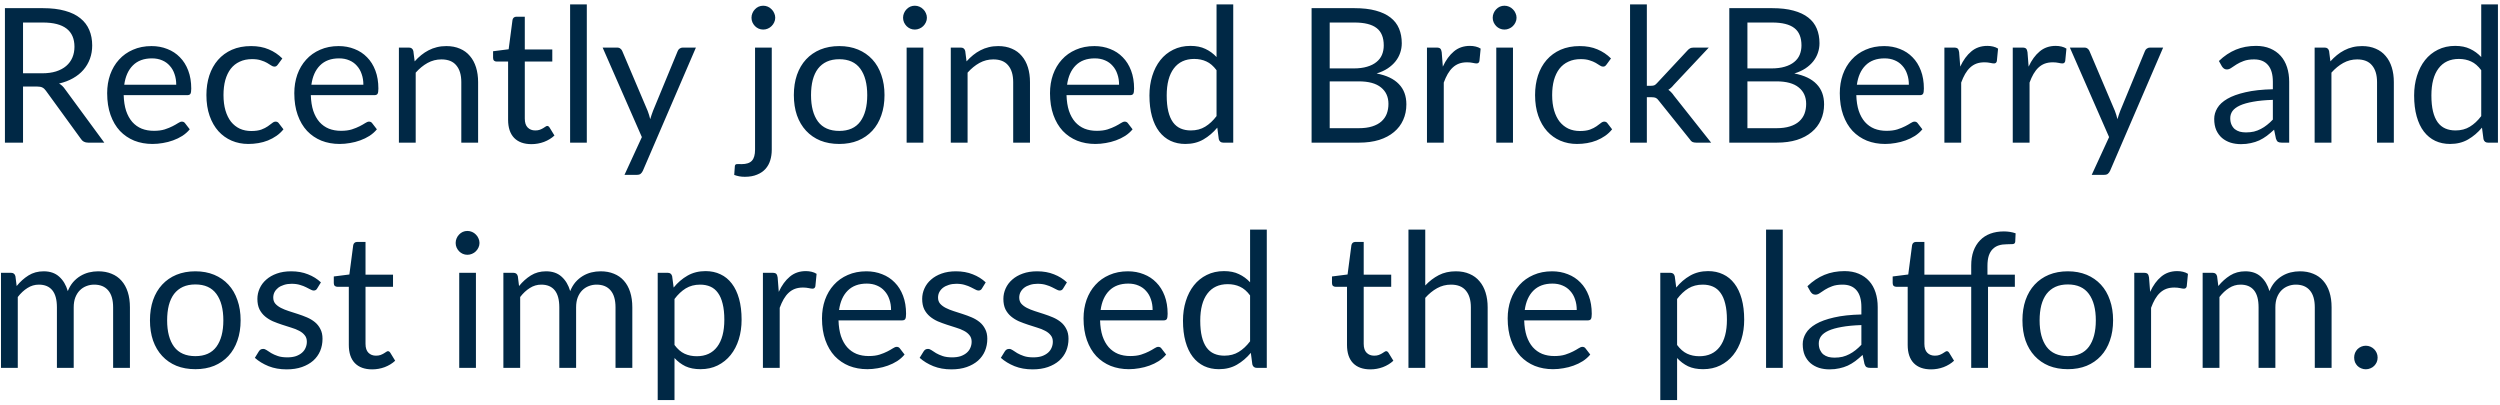 <svg width="333" height="54" viewBox="0 0 333 54" fill="none" xmlns="http://www.w3.org/2000/svg">
<path d="M5.618 9.762C6.318 9.762 6.935 9.679 7.468 9.512C8.01 9.338 8.46 9.096 8.818 8.787C9.185 8.471 9.46 8.096 9.643 7.662C9.826 7.229 9.918 6.75 9.918 6.225C9.918 5.158 9.568 4.354 8.868 3.812C8.168 3.271 7.118 3 5.718 3H3.068V9.762H5.618ZM13.893 19H11.743C11.302 19 10.976 18.829 10.768 18.488L6.118 12.088C5.976 11.887 5.822 11.746 5.656 11.662C5.497 11.571 5.247 11.525 4.906 11.525H3.068V19H0.656V1.087H5.718C6.851 1.087 7.831 1.204 8.656 1.438C9.481 1.663 10.16 1.992 10.693 2.425C11.235 2.858 11.635 3.383 11.893 4C12.152 4.608 12.281 5.292 12.281 6.05C12.281 6.683 12.181 7.275 11.981 7.825C11.781 8.375 11.489 8.871 11.106 9.312C10.731 9.746 10.268 10.117 9.718 10.425C9.177 10.733 8.56 10.967 7.868 11.125C8.177 11.3 8.443 11.554 8.668 11.887L13.893 19ZM23.474 11.287C23.474 10.771 23.399 10.3 23.249 9.875C23.107 9.442 22.895 9.071 22.611 8.762C22.336 8.446 21.999 8.204 21.599 8.037C21.199 7.862 20.745 7.775 20.236 7.775C19.17 7.775 18.324 8.088 17.699 8.713C17.082 9.329 16.699 10.188 16.549 11.287H23.474ZM25.274 17.225C24.999 17.558 24.67 17.85 24.286 18.1C23.903 18.342 23.491 18.542 23.049 18.7C22.616 18.858 22.166 18.975 21.699 19.05C21.232 19.133 20.77 19.175 20.311 19.175C19.436 19.175 18.628 19.029 17.886 18.738C17.153 18.438 16.515 18.004 15.974 17.438C15.441 16.863 15.024 16.154 14.724 15.312C14.424 14.471 14.274 13.504 14.274 12.412C14.274 11.529 14.407 10.704 14.674 9.938C14.949 9.171 15.341 8.508 15.849 7.95C16.357 7.383 16.978 6.942 17.711 6.625C18.445 6.3 19.27 6.138 20.186 6.138C20.945 6.138 21.645 6.267 22.286 6.525C22.936 6.775 23.495 7.142 23.961 7.625C24.436 8.1 24.807 8.692 25.074 9.4C25.34 10.1 25.474 10.9 25.474 11.8C25.474 12.15 25.436 12.383 25.361 12.5C25.286 12.617 25.145 12.675 24.936 12.675H16.474C16.499 13.475 16.607 14.171 16.799 14.762C16.999 15.354 17.274 15.85 17.624 16.25C17.974 16.642 18.39 16.938 18.874 17.137C19.357 17.329 19.899 17.425 20.499 17.425C21.057 17.425 21.536 17.363 21.936 17.238C22.345 17.104 22.695 16.962 22.986 16.812C23.278 16.663 23.52 16.525 23.711 16.4C23.911 16.267 24.082 16.2 24.224 16.2C24.407 16.2 24.549 16.271 24.649 16.413L25.274 17.225ZM37.019 8.588C36.953 8.679 36.886 8.75 36.819 8.8C36.753 8.85 36.661 8.875 36.544 8.875C36.419 8.875 36.282 8.825 36.132 8.725C35.982 8.617 35.794 8.5 35.569 8.375C35.353 8.25 35.082 8.137 34.757 8.037C34.44 7.929 34.048 7.875 33.582 7.875C32.957 7.875 32.407 7.987 31.932 8.213C31.457 8.429 31.057 8.746 30.732 9.162C30.415 9.579 30.174 10.083 30.007 10.675C29.849 11.267 29.769 11.929 29.769 12.662C29.769 13.429 29.857 14.113 30.032 14.713C30.207 15.304 30.453 15.804 30.769 16.212C31.094 16.613 31.482 16.921 31.932 17.137C32.39 17.346 32.903 17.45 33.469 17.45C34.011 17.45 34.457 17.387 34.807 17.262C35.157 17.129 35.444 16.983 35.669 16.825C35.903 16.667 36.094 16.525 36.244 16.4C36.403 16.267 36.557 16.2 36.707 16.2C36.89 16.2 37.032 16.271 37.132 16.413L37.757 17.225C37.482 17.567 37.169 17.858 36.819 18.1C36.469 18.342 36.09 18.546 35.682 18.712C35.282 18.871 34.861 18.988 34.419 19.062C33.978 19.137 33.528 19.175 33.069 19.175C32.278 19.175 31.54 19.029 30.857 18.738C30.182 18.446 29.594 18.025 29.094 17.475C28.594 16.917 28.203 16.233 27.919 15.425C27.636 14.617 27.494 13.696 27.494 12.662C27.494 11.721 27.623 10.85 27.882 10.05C28.148 9.25 28.532 8.562 29.032 7.987C29.54 7.404 30.161 6.95 30.894 6.625C31.636 6.3 32.486 6.138 33.444 6.138C34.336 6.138 35.119 6.283 35.794 6.575C36.478 6.858 37.082 7.263 37.607 7.787L37.019 8.588ZM48.401 11.287C48.401 10.771 48.326 10.3 48.176 9.875C48.034 9.442 47.821 9.071 47.538 8.762C47.263 8.446 46.926 8.204 46.526 8.037C46.126 7.862 45.671 7.775 45.163 7.775C44.096 7.775 43.251 8.088 42.626 8.713C42.009 9.329 41.626 10.188 41.476 11.287H48.401ZM50.201 17.225C49.926 17.558 49.596 17.85 49.213 18.1C48.83 18.342 48.417 18.542 47.976 18.7C47.542 18.858 47.092 18.975 46.626 19.05C46.159 19.133 45.696 19.175 45.238 19.175C44.363 19.175 43.555 19.029 42.813 18.738C42.08 18.438 41.442 18.004 40.901 17.438C40.367 16.863 39.951 16.154 39.651 15.312C39.351 14.471 39.201 13.504 39.201 12.412C39.201 11.529 39.334 10.704 39.601 9.938C39.876 9.171 40.267 8.508 40.776 7.95C41.284 7.383 41.905 6.942 42.638 6.625C43.371 6.3 44.196 6.138 45.113 6.138C45.871 6.138 46.571 6.267 47.213 6.525C47.863 6.775 48.421 7.142 48.888 7.625C49.363 8.1 49.734 8.692 50.001 9.4C50.267 10.1 50.401 10.9 50.401 11.8C50.401 12.15 50.363 12.383 50.288 12.5C50.213 12.617 50.071 12.675 49.863 12.675H41.401C41.426 13.475 41.534 14.171 41.726 14.762C41.926 15.354 42.201 15.85 42.551 16.25C42.901 16.642 43.317 16.938 43.801 17.137C44.284 17.329 44.826 17.425 45.426 17.425C45.984 17.425 46.463 17.363 46.863 17.238C47.271 17.104 47.621 16.962 47.913 16.812C48.205 16.663 48.446 16.525 48.638 16.4C48.838 16.267 49.009 16.2 49.151 16.2C49.334 16.2 49.476 16.271 49.576 16.413L50.201 17.225ZM55.234 8.175C55.509 7.867 55.8 7.588 56.109 7.338C56.417 7.088 56.742 6.875 57.084 6.7C57.434 6.517 57.8 6.379 58.184 6.287C58.575 6.188 58.996 6.138 59.446 6.138C60.138 6.138 60.746 6.254 61.271 6.487C61.804 6.713 62.246 7.037 62.596 7.463C62.954 7.879 63.225 8.383 63.409 8.975C63.592 9.567 63.684 10.221 63.684 10.938V19H61.446V10.938C61.446 9.979 61.225 9.238 60.784 8.713C60.35 8.179 59.688 7.912 58.796 7.912C58.138 7.912 57.521 8.071 56.946 8.387C56.379 8.704 55.854 9.133 55.371 9.675V19H53.134V6.338H54.471C54.788 6.338 54.984 6.492 55.059 6.8L55.234 8.175ZM70.791 19.2C69.791 19.2 69.02 18.921 68.478 18.363C67.945 17.804 67.678 17 67.678 15.95V8.2H66.153C66.02 8.2 65.907 8.162 65.816 8.088C65.724 8.004 65.678 7.879 65.678 7.713V6.825L67.753 6.562L68.266 2.65C68.291 2.525 68.345 2.425 68.428 2.35C68.52 2.267 68.636 2.225 68.778 2.225H69.903V6.588H73.566V8.2H69.903V15.8C69.903 16.333 70.032 16.729 70.291 16.988C70.549 17.246 70.882 17.375 71.291 17.375C71.524 17.375 71.724 17.346 71.891 17.288C72.066 17.221 72.216 17.15 72.341 17.075C72.466 17 72.57 16.933 72.653 16.875C72.745 16.808 72.824 16.775 72.891 16.775C73.007 16.775 73.112 16.846 73.203 16.988L73.853 18.05C73.47 18.408 73.007 18.692 72.466 18.9C71.924 19.1 71.366 19.2 70.791 19.2ZM78.163 0.587V19H75.938V0.587H78.163ZM92.696 6.338L85.634 22.738C85.559 22.904 85.463 23.038 85.346 23.137C85.238 23.238 85.067 23.288 84.834 23.288H83.184L85.496 18.262L80.271 6.338H82.196C82.388 6.338 82.538 6.388 82.646 6.487C82.763 6.579 82.842 6.683 82.884 6.8L86.271 14.775C86.405 15.125 86.517 15.492 86.609 15.875C86.725 15.483 86.85 15.113 86.984 14.762L90.271 6.8C90.321 6.667 90.405 6.558 90.521 6.475C90.646 6.383 90.784 6.338 90.934 6.338H92.696ZM102.798 6.338V19.938C102.798 20.446 102.731 20.917 102.598 21.35C102.465 21.792 102.252 22.175 101.961 22.5C101.669 22.825 101.294 23.079 100.836 23.262C100.386 23.454 99.844 23.55 99.21 23.55C98.944 23.55 98.698 23.529 98.473 23.488C98.248 23.446 98.023 23.383 97.798 23.3L97.885 22.1C97.902 22.025 97.931 21.967 97.973 21.925C98.006 21.892 98.056 21.871 98.123 21.863C98.19 21.854 98.277 21.85 98.385 21.85C98.486 21.858 98.615 21.863 98.773 21.863C99.423 21.863 99.885 21.708 100.161 21.4C100.436 21.1 100.573 20.613 100.573 19.938V6.338H102.798ZM103.261 2.362C103.261 2.579 103.215 2.783 103.123 2.975C103.04 3.158 102.923 3.325 102.773 3.475C102.631 3.617 102.465 3.729 102.273 3.812C102.081 3.896 101.877 3.938 101.661 3.938C101.444 3.938 101.24 3.896 101.048 3.812C100.865 3.729 100.702 3.617 100.561 3.475C100.419 3.325 100.306 3.158 100.223 2.975C100.14 2.783 100.098 2.579 100.098 2.362C100.098 2.146 100.14 1.942 100.223 1.75C100.306 1.55 100.419 1.379 100.561 1.238C100.702 1.087 100.865 0.971 101.048 0.887C101.24 0.804 101.444 0.762 101.661 0.762C101.877 0.762 102.081 0.804 102.273 0.887C102.465 0.971 102.631 1.087 102.773 1.238C102.923 1.379 103.04 1.55 103.123 1.75C103.215 1.942 103.261 2.146 103.261 2.362ZM111.791 6.138C112.716 6.138 113.55 6.292 114.291 6.6C115.033 6.908 115.666 7.346 116.191 7.912C116.716 8.479 117.116 9.167 117.391 9.975C117.675 10.775 117.816 11.671 117.816 12.662C117.816 13.662 117.675 14.562 117.391 15.363C117.116 16.163 116.716 16.846 116.191 17.413C115.666 17.979 115.033 18.417 114.291 18.725C113.55 19.025 112.716 19.175 111.791 19.175C110.858 19.175 110.016 19.025 109.266 18.725C108.525 18.417 107.891 17.979 107.366 17.413C106.841 16.846 106.437 16.163 106.154 15.363C105.879 14.562 105.741 13.662 105.741 12.662C105.741 11.671 105.879 10.775 106.154 9.975C106.437 9.167 106.841 8.479 107.366 7.912C107.891 7.346 108.525 6.908 109.266 6.6C110.016 6.292 110.858 6.138 111.791 6.138ZM111.791 17.438C113.041 17.438 113.975 17.021 114.591 16.188C115.208 15.346 115.516 14.175 115.516 12.675C115.516 11.167 115.208 9.992 114.591 9.15C113.975 8.308 113.041 7.888 111.791 7.888C111.158 7.888 110.604 7.996 110.129 8.213C109.662 8.429 109.271 8.742 108.954 9.15C108.646 9.558 108.412 10.062 108.254 10.662C108.104 11.254 108.029 11.925 108.029 12.675C108.029 14.175 108.337 15.346 108.954 16.188C109.579 17.021 110.525 17.438 111.791 17.438ZM122.988 6.338V19H120.763V6.338H122.988ZM123.463 2.362C123.463 2.579 123.418 2.783 123.326 2.975C123.243 3.158 123.126 3.325 122.976 3.475C122.834 3.617 122.663 3.729 122.463 3.812C122.272 3.896 122.068 3.938 121.851 3.938C121.634 3.938 121.43 3.896 121.238 3.812C121.055 3.729 120.893 3.617 120.751 3.475C120.609 3.325 120.497 3.158 120.413 2.975C120.33 2.783 120.288 2.579 120.288 2.362C120.288 2.146 120.33 1.942 120.413 1.75C120.497 1.55 120.609 1.379 120.751 1.238C120.893 1.087 121.055 0.971 121.238 0.887C121.43 0.804 121.634 0.762 121.851 0.762C122.068 0.762 122.272 0.804 122.463 0.887C122.663 0.971 122.834 1.087 122.976 1.238C123.126 1.379 123.243 1.55 123.326 1.75C123.418 1.942 123.463 2.146 123.463 2.362ZM128.744 8.175C129.019 7.867 129.311 7.588 129.619 7.338C129.928 7.088 130.253 6.875 130.594 6.7C130.944 6.517 131.311 6.379 131.694 6.287C132.086 6.188 132.507 6.138 132.957 6.138C133.649 6.138 134.257 6.254 134.782 6.487C135.315 6.713 135.757 7.037 136.107 7.463C136.465 7.879 136.736 8.383 136.919 8.975C137.103 9.567 137.194 10.221 137.194 10.938V19H134.957V10.938C134.957 9.979 134.736 9.238 134.294 8.713C133.861 8.179 133.199 7.912 132.307 7.912C131.649 7.912 131.032 8.071 130.457 8.387C129.89 8.704 129.365 9.133 128.882 9.675V19H126.644V6.338H127.982C128.299 6.338 128.494 6.492 128.569 6.8L128.744 8.175ZM149.06 11.287C149.06 10.771 148.985 10.3 148.835 9.875C148.693 9.442 148.481 9.071 148.197 8.762C147.922 8.446 147.585 8.204 147.185 8.037C146.785 7.862 146.331 7.775 145.822 7.775C144.756 7.775 143.91 8.088 143.285 8.713C142.668 9.329 142.285 10.188 142.135 11.287H149.06ZM150.86 17.225C150.585 17.558 150.256 17.85 149.872 18.1C149.489 18.342 149.076 18.542 148.635 18.7C148.201 18.858 147.751 18.975 147.285 19.05C146.818 19.133 146.356 19.175 145.897 19.175C145.022 19.175 144.214 19.029 143.472 18.738C142.739 18.438 142.101 18.004 141.56 17.438C141.026 16.863 140.61 16.154 140.31 15.312C140.01 14.471 139.86 13.504 139.86 12.412C139.86 11.529 139.993 10.704 140.26 9.938C140.535 9.171 140.926 8.508 141.435 7.95C141.943 7.383 142.564 6.942 143.297 6.625C144.031 6.3 144.856 6.138 145.772 6.138C146.531 6.138 147.231 6.267 147.872 6.525C148.522 6.775 149.081 7.142 149.547 7.625C150.022 8.1 150.393 8.692 150.66 9.4C150.926 10.1 151.06 10.9 151.06 11.8C151.06 12.15 151.022 12.383 150.947 12.5C150.872 12.617 150.731 12.675 150.522 12.675H142.06C142.085 13.475 142.193 14.171 142.385 14.762C142.585 15.354 142.86 15.85 143.21 16.25C143.56 16.642 143.976 16.938 144.46 17.137C144.943 17.329 145.485 17.425 146.085 17.425C146.643 17.425 147.122 17.363 147.522 17.238C147.931 17.104 148.281 16.962 148.572 16.812C148.864 16.663 149.106 16.525 149.297 16.4C149.497 16.267 149.668 16.2 149.81 16.2C149.993 16.2 150.135 16.271 150.235 16.413L150.86 17.225ZM162.043 9.35C161.626 8.792 161.176 8.404 160.693 8.188C160.209 7.963 159.668 7.85 159.068 7.85C157.893 7.85 156.989 8.271 156.355 9.113C155.722 9.954 155.405 11.154 155.405 12.713C155.405 13.537 155.476 14.246 155.618 14.838C155.759 15.421 155.968 15.904 156.243 16.288C156.518 16.663 156.855 16.938 157.255 17.113C157.655 17.288 158.109 17.375 158.618 17.375C159.351 17.375 159.989 17.208 160.53 16.875C161.08 16.542 161.584 16.071 162.043 15.463V9.35ZM164.268 0.587V19H162.943C162.626 19 162.426 18.846 162.343 18.538L162.143 17C161.601 17.65 160.984 18.175 160.293 18.575C159.601 18.975 158.801 19.175 157.893 19.175C157.168 19.175 156.509 19.038 155.918 18.762C155.326 18.479 154.822 18.067 154.405 17.525C153.989 16.983 153.668 16.308 153.443 15.5C153.218 14.692 153.105 13.762 153.105 12.713C153.105 11.779 153.23 10.912 153.48 10.113C153.73 9.304 154.089 8.604 154.555 8.012C155.022 7.421 155.593 6.958 156.268 6.625C156.951 6.283 157.718 6.112 158.568 6.112C159.343 6.112 160.005 6.246 160.555 6.513C161.114 6.771 161.609 7.133 162.043 7.6V0.587H164.268ZM180.991 17.075C181.683 17.075 182.279 16.996 182.779 16.837C183.279 16.679 183.687 16.458 184.004 16.175C184.329 15.883 184.566 15.542 184.716 15.15C184.866 14.75 184.941 14.312 184.941 13.838C184.941 12.912 184.612 12.183 183.954 11.65C183.295 11.108 182.308 10.838 180.991 10.838H177.116V17.075H180.991ZM177.116 3V9.113H180.316C180.999 9.113 181.591 9.037 182.091 8.887C182.599 8.738 183.016 8.529 183.341 8.262C183.674 7.996 183.92 7.675 184.079 7.3C184.237 6.917 184.316 6.5 184.316 6.05C184.316 4.992 183.999 4.221 183.366 3.737C182.733 3.246 181.749 3 180.416 3H177.116ZM180.416 1.087C181.516 1.087 182.462 1.196 183.254 1.413C184.054 1.629 184.708 1.938 185.216 2.337C185.733 2.737 186.112 3.229 186.354 3.812C186.595 4.388 186.716 5.037 186.716 5.763C186.716 6.204 186.645 6.629 186.504 7.037C186.37 7.438 186.166 7.812 185.891 8.162C185.616 8.512 185.266 8.829 184.841 9.113C184.424 9.387 183.933 9.613 183.366 9.787C184.683 10.037 185.67 10.508 186.329 11.2C186.995 11.883 187.329 12.783 187.329 13.9C187.329 14.658 187.187 15.35 186.904 15.975C186.629 16.6 186.22 17.137 185.679 17.587C185.145 18.038 184.487 18.387 183.704 18.637C182.92 18.879 182.029 19 181.029 19H174.704V1.087H180.416ZM192.185 8.875C192.585 8.008 193.076 7.333 193.66 6.85C194.243 6.358 194.955 6.112 195.797 6.112C196.064 6.112 196.318 6.142 196.56 6.2C196.81 6.258 197.03 6.35 197.222 6.475L197.06 8.137C197.01 8.346 196.885 8.45 196.685 8.45C196.568 8.45 196.397 8.425 196.172 8.375C195.947 8.325 195.693 8.3 195.41 8.3C195.01 8.3 194.651 8.358 194.335 8.475C194.026 8.592 193.747 8.767 193.497 9C193.255 9.225 193.035 9.508 192.835 9.85C192.643 10.183 192.468 10.567 192.31 11V19H190.072V6.338H191.347C191.589 6.338 191.755 6.383 191.847 6.475C191.939 6.567 192.001 6.725 192.035 6.95L192.185 8.875ZM201.529 6.338V19H199.304V6.338H201.529ZM202.004 2.362C202.004 2.579 201.958 2.783 201.866 2.975C201.783 3.158 201.666 3.325 201.516 3.475C201.374 3.617 201.204 3.729 201.004 3.812C200.812 3.896 200.608 3.938 200.391 3.938C200.174 3.938 199.97 3.896 199.779 3.812C199.595 3.729 199.433 3.617 199.291 3.475C199.149 3.325 199.037 3.158 198.954 2.975C198.87 2.783 198.829 2.579 198.829 2.362C198.829 2.146 198.87 1.942 198.954 1.75C199.037 1.55 199.149 1.379 199.291 1.238C199.433 1.087 199.595 0.971 199.779 0.887C199.97 0.804 200.174 0.762 200.391 0.762C200.608 0.762 200.812 0.804 201.004 0.887C201.204 0.971 201.374 1.087 201.516 1.238C201.666 1.379 201.783 1.55 201.866 1.75C201.958 1.942 202.004 2.146 202.004 2.362ZM213.997 8.588C213.93 8.679 213.864 8.75 213.797 8.8C213.73 8.85 213.639 8.875 213.522 8.875C213.397 8.875 213.259 8.825 213.109 8.725C212.959 8.617 212.772 8.5 212.547 8.375C212.33 8.25 212.059 8.137 211.734 8.037C211.418 7.929 211.026 7.875 210.559 7.875C209.934 7.875 209.384 7.987 208.909 8.213C208.434 8.429 208.034 8.746 207.709 9.162C207.393 9.579 207.151 10.083 206.984 10.675C206.826 11.267 206.747 11.929 206.747 12.662C206.747 13.429 206.834 14.113 207.009 14.713C207.184 15.304 207.43 15.804 207.747 16.212C208.072 16.613 208.459 16.921 208.909 17.137C209.368 17.346 209.88 17.45 210.447 17.45C210.989 17.45 211.434 17.387 211.784 17.262C212.134 17.129 212.422 16.983 212.647 16.825C212.88 16.667 213.072 16.525 213.222 16.4C213.38 16.267 213.534 16.2 213.684 16.2C213.868 16.2 214.009 16.271 214.109 16.413L214.734 17.225C214.459 17.567 214.147 17.858 213.797 18.1C213.447 18.342 213.068 18.546 212.659 18.712C212.259 18.871 211.839 18.988 211.397 19.062C210.955 19.137 210.505 19.175 210.047 19.175C209.255 19.175 208.518 19.029 207.834 18.738C207.159 18.446 206.572 18.025 206.072 17.475C205.572 16.917 205.18 16.233 204.897 15.425C204.614 14.617 204.472 13.696 204.472 12.662C204.472 11.721 204.601 10.85 204.859 10.05C205.126 9.25 205.509 8.562 206.009 7.987C206.518 7.404 207.139 6.95 207.872 6.625C208.614 6.3 209.464 6.138 210.422 6.138C211.314 6.138 212.097 6.283 212.772 6.575C213.455 6.858 214.059 7.263 214.584 7.787L213.997 8.588ZM219.36 0.587V11.425H219.935C220.102 11.425 220.24 11.404 220.348 11.363C220.465 11.312 220.585 11.217 220.71 11.075L224.71 6.787C224.827 6.646 224.948 6.537 225.073 6.463C225.206 6.379 225.381 6.338 225.598 6.338H227.61L222.948 11.3C222.723 11.583 222.481 11.804 222.223 11.963C222.373 12.062 222.506 12.179 222.623 12.312C222.748 12.438 222.865 12.583 222.973 12.75L227.923 19H225.935C225.744 19 225.577 18.971 225.435 18.913C225.302 18.846 225.185 18.729 225.085 18.562L220.923 13.375C220.798 13.2 220.673 13.088 220.548 13.037C220.431 12.979 220.248 12.95 219.998 12.95H219.36V19H217.123V0.587H219.36ZM236.631 17.075C237.322 17.075 237.918 16.996 238.418 16.837C238.918 16.679 239.326 16.458 239.643 16.175C239.968 15.883 240.206 15.542 240.356 15.15C240.506 14.75 240.581 14.312 240.581 13.838C240.581 12.912 240.251 12.183 239.593 11.65C238.935 11.108 237.947 10.838 236.631 10.838H232.756V17.075H236.631ZM232.756 3V9.113H235.956C236.639 9.113 237.231 9.037 237.731 8.887C238.239 8.738 238.656 8.529 238.981 8.262C239.314 7.996 239.56 7.675 239.718 7.3C239.876 6.917 239.956 6.5 239.956 6.05C239.956 4.992 239.639 4.221 239.006 3.737C238.372 3.246 237.389 3 236.056 3H232.756ZM236.056 1.087C237.156 1.087 238.101 1.196 238.893 1.413C239.693 1.629 240.347 1.938 240.856 2.337C241.372 2.737 241.751 3.229 241.993 3.812C242.235 4.388 242.356 5.037 242.356 5.763C242.356 6.204 242.285 6.629 242.143 7.037C242.01 7.438 241.806 7.812 241.531 8.162C241.256 8.512 240.906 8.829 240.481 9.113C240.064 9.387 239.572 9.613 239.006 9.787C240.322 10.037 241.31 10.508 241.968 11.2C242.635 11.883 242.968 12.783 242.968 13.9C242.968 14.658 242.826 15.35 242.543 15.975C242.268 16.6 241.86 17.137 241.318 17.587C240.785 18.038 240.126 18.387 239.343 18.637C238.56 18.879 237.668 19 236.668 19H230.343V1.087H236.056ZM254.26 11.287C254.26 10.771 254.185 10.3 254.035 9.875C253.893 9.442 253.681 9.071 253.397 8.762C253.122 8.446 252.785 8.204 252.385 8.037C251.985 7.862 251.531 7.775 251.022 7.775C249.956 7.775 249.11 8.088 248.485 8.713C247.868 9.329 247.485 10.188 247.335 11.287H254.26ZM256.06 17.225C255.785 17.558 255.456 17.85 255.072 18.1C254.689 18.342 254.277 18.542 253.835 18.7C253.402 18.858 252.952 18.975 252.485 19.05C252.018 19.133 251.556 19.175 251.097 19.175C250.222 19.175 249.414 19.029 248.672 18.738C247.939 18.438 247.302 18.004 246.76 17.438C246.227 16.863 245.81 16.154 245.51 15.312C245.21 14.471 245.06 13.504 245.06 12.412C245.06 11.529 245.193 10.704 245.46 9.938C245.735 9.171 246.127 8.508 246.635 7.95C247.143 7.383 247.764 6.942 248.497 6.625C249.231 6.3 250.056 6.138 250.972 6.138C251.731 6.138 252.431 6.267 253.072 6.525C253.722 6.775 254.281 7.142 254.747 7.625C255.222 8.1 255.593 8.692 255.86 9.4C256.127 10.1 256.26 10.9 256.26 11.8C256.26 12.15 256.222 12.383 256.147 12.5C256.072 12.617 255.931 12.675 255.722 12.675H247.26C247.285 13.475 247.393 14.171 247.585 14.762C247.785 15.354 248.06 15.85 248.41 16.25C248.76 16.642 249.177 16.938 249.66 17.137C250.143 17.329 250.685 17.425 251.285 17.425C251.843 17.425 252.322 17.363 252.722 17.238C253.131 17.104 253.481 16.962 253.772 16.812C254.064 16.663 254.306 16.525 254.497 16.4C254.697 16.267 254.868 16.2 255.01 16.2C255.193 16.2 255.335 16.271 255.435 16.413L256.06 17.225ZM261.105 8.875C261.505 8.008 261.997 7.333 262.58 6.85C263.164 6.358 263.876 6.112 264.718 6.112C264.985 6.112 265.239 6.142 265.48 6.2C265.73 6.258 265.951 6.35 266.143 6.475L265.98 8.137C265.93 8.346 265.805 8.45 265.605 8.45C265.489 8.45 265.318 8.425 265.093 8.375C264.868 8.325 264.614 8.3 264.33 8.3C263.93 8.3 263.572 8.358 263.255 8.475C262.947 8.592 262.668 8.767 262.418 9C262.176 9.225 261.955 9.508 261.755 9.85C261.564 10.183 261.389 10.567 261.23 11V19H258.993V6.338H260.268C260.51 6.338 260.676 6.383 260.768 6.475C260.86 6.567 260.922 6.725 260.955 6.95L261.105 8.875ZM270.212 8.875C270.612 8.008 271.104 7.333 271.687 6.85C272.27 6.358 272.983 6.112 273.824 6.112C274.091 6.112 274.345 6.142 274.587 6.2C274.837 6.258 275.058 6.35 275.249 6.475L275.087 8.137C275.037 8.346 274.912 8.45 274.712 8.45C274.595 8.45 274.424 8.425 274.199 8.375C273.974 8.325 273.72 8.3 273.437 8.3C273.037 8.3 272.679 8.358 272.362 8.475C272.054 8.592 271.774 8.767 271.524 9C271.283 9.225 271.062 9.508 270.862 9.85C270.67 10.183 270.495 10.567 270.337 11V19H268.099V6.338H269.374C269.616 6.338 269.783 6.383 269.874 6.475C269.966 6.567 270.029 6.725 270.062 6.95L270.212 8.875ZM288.131 6.338L281.068 22.738C280.993 22.904 280.898 23.038 280.781 23.137C280.673 23.238 280.502 23.288 280.268 23.288H278.618L280.931 18.262L275.706 6.338H277.631C277.823 6.338 277.973 6.388 278.081 6.487C278.198 6.579 278.277 6.683 278.318 6.8L281.706 14.775C281.839 15.125 281.952 15.492 282.043 15.875C282.16 15.483 282.285 15.113 282.418 14.762L285.706 6.8C285.756 6.667 285.839 6.558 285.956 6.475C286.081 6.383 286.218 6.338 286.368 6.338H288.131ZM302.745 13.3C301.72 13.333 300.845 13.417 300.12 13.55C299.403 13.675 298.816 13.842 298.358 14.05C297.908 14.258 297.578 14.504 297.37 14.787C297.17 15.071 297.07 15.387 297.07 15.738C297.07 16.071 297.124 16.358 297.233 16.6C297.341 16.842 297.487 17.042 297.67 17.2C297.862 17.35 298.083 17.462 298.333 17.538C298.591 17.604 298.866 17.637 299.158 17.637C299.549 17.637 299.908 17.6 300.233 17.525C300.558 17.442 300.862 17.325 301.145 17.175C301.437 17.025 301.712 16.846 301.97 16.637C302.237 16.429 302.495 16.192 302.745 15.925V13.3ZM295.558 8.125C296.258 7.45 297.012 6.946 297.82 6.612C298.628 6.279 299.524 6.112 300.508 6.112C301.216 6.112 301.845 6.229 302.395 6.463C302.945 6.696 303.408 7.021 303.783 7.438C304.158 7.854 304.441 8.358 304.633 8.95C304.824 9.542 304.92 10.192 304.92 10.9V19H303.933C303.716 19 303.549 18.967 303.433 18.9C303.316 18.825 303.224 18.683 303.158 18.475L302.908 17.275C302.574 17.583 302.249 17.858 301.933 18.1C301.616 18.333 301.283 18.533 300.933 18.7C300.583 18.858 300.208 18.979 299.808 19.062C299.416 19.154 298.978 19.2 298.495 19.2C298.003 19.2 297.541 19.133 297.108 19C296.674 18.858 296.295 18.65 295.97 18.375C295.653 18.1 295.399 17.754 295.208 17.337C295.024 16.913 294.933 16.413 294.933 15.838C294.933 15.338 295.07 14.858 295.345 14.4C295.62 13.933 296.066 13.521 296.683 13.162C297.299 12.804 298.103 12.512 299.095 12.287C300.087 12.054 301.303 11.921 302.745 11.887V10.9C302.745 9.917 302.533 9.175 302.108 8.675C301.683 8.167 301.062 7.912 300.245 7.912C299.695 7.912 299.233 7.983 298.858 8.125C298.491 8.258 298.17 8.412 297.895 8.588C297.628 8.754 297.395 8.908 297.195 9.05C297.003 9.183 296.812 9.25 296.62 9.25C296.47 9.25 296.341 9.213 296.233 9.137C296.124 9.054 296.033 8.954 295.958 8.838L295.558 8.125ZM310.409 8.175C310.684 7.867 310.976 7.588 311.284 7.338C311.593 7.088 311.918 6.875 312.259 6.7C312.609 6.517 312.976 6.379 313.359 6.287C313.751 6.188 314.172 6.138 314.622 6.138C315.314 6.138 315.922 6.254 316.447 6.487C316.98 6.713 317.422 7.037 317.772 7.463C318.13 7.879 318.401 8.383 318.584 8.975C318.768 9.567 318.859 10.221 318.859 10.938V19H316.622V10.938C316.622 9.979 316.401 9.238 315.959 8.713C315.526 8.179 314.864 7.912 313.972 7.912C313.314 7.912 312.697 8.071 312.122 8.387C311.555 8.704 311.03 9.133 310.547 9.675V19H308.309V6.338H309.647C309.964 6.338 310.159 6.492 310.234 6.8L310.409 8.175ZM330.5 9.35C330.083 8.792 329.633 8.404 329.15 8.188C328.666 7.963 328.125 7.85 327.525 7.85C326.35 7.85 325.446 8.271 324.812 9.113C324.179 9.954 323.862 11.154 323.862 12.713C323.862 13.537 323.933 14.246 324.075 14.838C324.216 15.421 324.425 15.904 324.7 16.288C324.975 16.663 325.312 16.938 325.712 17.113C326.112 17.288 326.566 17.375 327.075 17.375C327.808 17.375 328.446 17.208 328.987 16.875C329.537 16.542 330.041 16.071 330.5 15.463V9.35ZM332.725 0.587V19H331.4C331.083 19 330.883 18.846 330.8 18.538L330.6 17C330.058 17.65 329.441 18.175 328.75 18.575C328.058 18.975 327.258 19.175 326.35 19.175C325.625 19.175 324.966 19.038 324.375 18.762C323.783 18.479 323.279 18.067 322.862 17.525C322.446 16.983 322.125 16.308 321.9 15.5C321.675 14.692 321.562 13.762 321.562 12.713C321.562 11.779 321.687 10.912 321.937 10.113C322.187 9.304 322.546 8.604 323.012 8.012C323.479 7.421 324.05 6.958 324.725 6.625C325.408 6.283 326.175 6.112 327.025 6.112C327.8 6.112 328.462 6.246 329.012 6.513C329.571 6.771 330.066 7.133 330.5 7.6V0.587H332.725ZM0.131 49V36.337H1.468C1.785 36.337 1.981 36.492 2.056 36.8L2.218 38.1C2.685 37.525 3.21 37.054 3.793 36.688C4.377 36.321 5.051 36.138 5.818 36.138C6.668 36.138 7.356 36.375 7.881 36.85C8.414 37.325 8.797 37.967 9.031 38.775C9.214 38.317 9.447 37.921 9.731 37.587C10.022 37.254 10.347 36.979 10.706 36.763C11.064 36.546 11.443 36.388 11.843 36.288C12.252 36.188 12.664 36.138 13.081 36.138C13.747 36.138 14.339 36.246 14.856 36.462C15.381 36.671 15.822 36.979 16.181 37.388C16.547 37.796 16.826 38.3 17.018 38.9C17.21 39.492 17.306 40.171 17.306 40.938V49H15.068V40.938C15.068 39.946 14.851 39.196 14.418 38.688C13.985 38.171 13.36 37.913 12.543 37.913C12.177 37.913 11.826 37.979 11.493 38.112C11.168 38.237 10.881 38.425 10.631 38.675C10.381 38.925 10.181 39.242 10.031 39.625C9.889 40 9.818 40.438 9.818 40.938V49H7.581V40.938C7.581 39.921 7.377 39.163 6.968 38.663C6.56 38.163 5.964 37.913 5.181 37.913C4.631 37.913 4.122 38.062 3.656 38.362C3.189 38.654 2.76 39.054 2.368 39.562V49H0.131ZM26.025 36.138C26.95 36.138 27.783 36.292 28.525 36.6C29.267 36.908 29.9 37.346 30.425 37.913C30.95 38.479 31.35 39.167 31.625 39.975C31.908 40.775 32.05 41.671 32.05 42.663C32.05 43.663 31.908 44.562 31.625 45.362C31.35 46.163 30.95 46.846 30.425 47.413C29.9 47.979 29.267 48.417 28.525 48.725C27.783 49.025 26.95 49.175 26.025 49.175C25.091 49.175 24.25 49.025 23.5 48.725C22.758 48.417 22.125 47.979 21.6 47.413C21.075 46.846 20.671 46.163 20.387 45.362C20.112 44.562 19.975 43.663 19.975 42.663C19.975 41.671 20.112 40.775 20.387 39.975C20.671 39.167 21.075 38.479 21.6 37.913C22.125 37.346 22.758 36.908 23.5 36.6C24.25 36.292 25.091 36.138 26.025 36.138ZM26.025 47.438C27.275 47.438 28.208 47.021 28.825 46.188C29.442 45.346 29.75 44.175 29.75 42.675C29.75 41.167 29.442 39.992 28.825 39.15C28.208 38.308 27.275 37.888 26.025 37.888C25.392 37.888 24.837 37.996 24.362 38.212C23.896 38.429 23.504 38.742 23.187 39.15C22.879 39.558 22.646 40.062 22.487 40.663C22.337 41.254 22.262 41.925 22.262 42.675C22.262 44.175 22.571 45.346 23.187 46.188C23.812 47.021 24.758 47.438 26.025 47.438ZM42.247 38.425C42.147 38.608 41.993 38.7 41.784 38.7C41.659 38.7 41.518 38.654 41.359 38.562C41.201 38.471 41.005 38.371 40.772 38.263C40.547 38.146 40.276 38.042 39.959 37.95C39.643 37.85 39.268 37.8 38.834 37.8C38.459 37.8 38.122 37.85 37.822 37.95C37.522 38.042 37.264 38.171 37.047 38.337C36.839 38.504 36.676 38.7 36.559 38.925C36.451 39.142 36.397 39.379 36.397 39.638C36.397 39.962 36.489 40.233 36.672 40.45C36.864 40.667 37.114 40.854 37.422 41.013C37.73 41.171 38.08 41.312 38.472 41.438C38.864 41.554 39.264 41.683 39.672 41.825C40.089 41.958 40.493 42.108 40.884 42.275C41.276 42.442 41.626 42.65 41.934 42.9C42.243 43.15 42.489 43.458 42.672 43.825C42.864 44.183 42.959 44.617 42.959 45.125C42.959 45.708 42.855 46.25 42.647 46.75C42.438 47.242 42.13 47.671 41.722 48.038C41.313 48.396 40.813 48.679 40.222 48.888C39.63 49.096 38.947 49.2 38.172 49.2C37.288 49.2 36.489 49.058 35.772 48.775C35.055 48.483 34.447 48.112 33.947 47.663L34.472 46.812C34.538 46.704 34.618 46.621 34.709 46.562C34.801 46.504 34.918 46.475 35.059 46.475C35.209 46.475 35.368 46.533 35.534 46.65C35.701 46.767 35.901 46.896 36.134 47.038C36.376 47.179 36.668 47.308 37.009 47.425C37.351 47.542 37.776 47.6 38.284 47.6C38.718 47.6 39.097 47.546 39.422 47.438C39.747 47.321 40.018 47.167 40.234 46.975C40.451 46.783 40.609 46.562 40.709 46.312C40.818 46.062 40.872 45.796 40.872 45.513C40.872 45.163 40.776 44.875 40.584 44.65C40.401 44.417 40.155 44.221 39.847 44.062C39.538 43.896 39.184 43.754 38.784 43.638C38.393 43.513 37.989 43.383 37.572 43.25C37.163 43.117 36.759 42.967 36.359 42.8C35.968 42.625 35.618 42.408 35.309 42.15C35.001 41.892 34.751 41.575 34.559 41.2C34.376 40.817 34.284 40.354 34.284 39.812C34.284 39.329 34.384 38.867 34.584 38.425C34.784 37.975 35.076 37.583 35.459 37.25C35.843 36.908 36.313 36.638 36.872 36.438C37.43 36.237 38.068 36.138 38.784 36.138C39.618 36.138 40.364 36.271 41.022 36.538C41.688 36.796 42.264 37.154 42.747 37.612L42.247 38.425ZM49.575 49.2C48.575 49.2 47.804 48.921 47.262 48.362C46.729 47.804 46.462 47 46.462 45.95V38.2H44.937C44.804 38.2 44.691 38.163 44.6 38.087C44.508 38.004 44.462 37.879 44.462 37.712V36.825L46.537 36.562L47.05 32.65C47.075 32.525 47.129 32.425 47.212 32.35C47.304 32.267 47.421 32.225 47.562 32.225H48.687V36.587H52.35V38.2H48.687V45.8C48.687 46.333 48.816 46.729 49.075 46.987C49.333 47.246 49.666 47.375 50.075 47.375C50.308 47.375 50.508 47.346 50.675 47.288C50.85 47.221 51 47.15 51.125 47.075C51.25 47 51.354 46.933 51.437 46.875C51.529 46.808 51.608 46.775 51.675 46.775C51.791 46.775 51.896 46.846 51.987 46.987L52.637 48.05C52.254 48.408 51.791 48.692 51.25 48.9C50.708 49.1 50.15 49.2 49.575 49.2ZM63.394 36.337V49H61.169V36.337H63.394ZM63.869 32.362C63.869 32.579 63.823 32.783 63.731 32.975C63.648 33.158 63.531 33.325 63.381 33.475C63.24 33.617 63.069 33.729 62.869 33.812C62.677 33.896 62.473 33.938 62.256 33.938C62.04 33.938 61.835 33.896 61.644 33.812C61.46 33.729 61.298 33.617 61.156 33.475C61.015 33.325 60.902 33.158 60.819 32.975C60.735 32.783 60.694 32.579 60.694 32.362C60.694 32.146 60.735 31.942 60.819 31.75C60.902 31.55 61.015 31.379 61.156 31.238C61.298 31.087 61.46 30.971 61.644 30.887C61.835 30.804 62.04 30.762 62.256 30.762C62.473 30.762 62.677 30.804 62.869 30.887C63.069 30.971 63.24 31.087 63.381 31.238C63.531 31.379 63.648 31.55 63.731 31.75C63.823 31.942 63.869 32.146 63.869 32.362ZM67.05 49V36.337H68.387C68.704 36.337 68.9 36.492 68.975 36.8L69.137 38.1C69.604 37.525 70.129 37.054 70.712 36.688C71.295 36.321 71.97 36.138 72.737 36.138C73.587 36.138 74.275 36.375 74.8 36.85C75.333 37.325 75.716 37.967 75.95 38.775C76.133 38.317 76.366 37.921 76.65 37.587C76.941 37.254 77.266 36.979 77.625 36.763C77.983 36.546 78.362 36.388 78.762 36.288C79.17 36.188 79.583 36.138 80 36.138C80.666 36.138 81.258 36.246 81.775 36.462C82.3 36.671 82.741 36.979 83.1 37.388C83.466 37.796 83.745 38.3 83.937 38.9C84.129 39.492 84.225 40.171 84.225 40.938V49H81.987V40.938C81.987 39.946 81.77 39.196 81.337 38.688C80.904 38.171 80.279 37.913 79.462 37.913C79.095 37.913 78.745 37.979 78.412 38.112C78.087 38.237 77.8 38.425 77.55 38.675C77.3 38.925 77.1 39.242 76.95 39.625C76.808 40 76.737 40.438 76.737 40.938V49H74.5V40.938C74.5 39.921 74.295 39.163 73.887 38.663C73.479 38.163 72.883 37.913 72.1 37.913C71.55 37.913 71.041 38.062 70.575 38.362C70.108 38.654 69.679 39.054 69.287 39.562V49H67.05ZM89.844 45.95C90.252 46.5 90.698 46.888 91.181 47.112C91.665 47.337 92.206 47.45 92.806 47.45C93.99 47.45 94.898 47.029 95.531 46.188C96.165 45.346 96.481 44.146 96.481 42.587C96.481 41.763 96.406 41.054 96.256 40.462C96.115 39.871 95.906 39.388 95.631 39.013C95.356 38.629 95.019 38.35 94.619 38.175C94.219 38 93.765 37.913 93.256 37.913C92.531 37.913 91.894 38.079 91.344 38.413C90.802 38.746 90.302 39.217 89.844 39.825V45.95ZM89.731 38.3C90.265 37.642 90.881 37.112 91.581 36.712C92.281 36.312 93.081 36.112 93.981 36.112C94.715 36.112 95.377 36.254 95.969 36.538C96.56 36.812 97.065 37.225 97.481 37.775C97.898 38.317 98.219 38.992 98.444 39.8C98.669 40.608 98.781 41.538 98.781 42.587C98.781 43.521 98.656 44.392 98.406 45.2C98.156 46 97.794 46.696 97.319 47.288C96.852 47.871 96.277 48.333 95.594 48.675C94.919 49.008 94.156 49.175 93.306 49.175C92.531 49.175 91.865 49.046 91.306 48.788C90.756 48.521 90.269 48.154 89.844 47.688V53.288H87.606V36.337H88.944C89.26 36.337 89.456 36.492 89.531 36.8L89.731 38.3ZM103.732 38.875C104.132 38.008 104.624 37.333 105.207 36.85C105.791 36.358 106.503 36.112 107.345 36.112C107.612 36.112 107.866 36.142 108.107 36.2C108.357 36.258 108.578 36.35 108.77 36.475L108.607 38.138C108.557 38.346 108.432 38.45 108.232 38.45C108.116 38.45 107.945 38.425 107.72 38.375C107.495 38.325 107.241 38.3 106.957 38.3C106.557 38.3 106.199 38.358 105.882 38.475C105.574 38.592 105.295 38.767 105.045 39C104.803 39.225 104.582 39.508 104.382 39.85C104.191 40.183 104.016 40.567 103.857 41V49H101.62V36.337H102.895C103.137 36.337 103.303 36.383 103.395 36.475C103.487 36.567 103.549 36.725 103.582 36.95L103.732 38.875ZM118.689 41.288C118.689 40.771 118.614 40.3 118.464 39.875C118.322 39.442 118.11 39.071 117.826 38.763C117.551 38.446 117.214 38.204 116.814 38.038C116.414 37.862 115.96 37.775 115.451 37.775C114.385 37.775 113.539 38.087 112.914 38.712C112.297 39.329 111.914 40.188 111.764 41.288H118.689ZM120.489 47.225C120.214 47.558 119.885 47.85 119.501 48.1C119.118 48.342 118.705 48.542 118.264 48.7C117.83 48.858 117.38 48.975 116.914 49.05C116.447 49.133 115.985 49.175 115.526 49.175C114.651 49.175 113.843 49.029 113.101 48.737C112.368 48.438 111.73 48.004 111.189 47.438C110.655 46.862 110.239 46.154 109.939 45.312C109.639 44.471 109.489 43.504 109.489 42.413C109.489 41.529 109.622 40.704 109.889 39.938C110.164 39.171 110.555 38.508 111.064 37.95C111.572 37.383 112.193 36.942 112.926 36.625C113.66 36.3 114.485 36.138 115.401 36.138C116.16 36.138 116.86 36.267 117.501 36.525C118.151 36.775 118.71 37.142 119.176 37.625C119.651 38.1 120.022 38.692 120.289 39.4C120.555 40.1 120.689 40.9 120.689 41.8C120.689 42.15 120.651 42.383 120.576 42.5C120.501 42.617 120.36 42.675 120.151 42.675H111.689C111.714 43.475 111.822 44.171 112.014 44.763C112.214 45.354 112.489 45.85 112.839 46.25C113.189 46.642 113.605 46.938 114.089 47.138C114.572 47.329 115.114 47.425 115.714 47.425C116.272 47.425 116.751 47.362 117.151 47.237C117.56 47.104 117.91 46.962 118.201 46.812C118.493 46.663 118.735 46.525 118.926 46.4C119.126 46.267 119.297 46.2 119.439 46.2C119.622 46.2 119.764 46.271 119.864 46.413L120.489 47.225ZM130.797 38.425C130.697 38.608 130.543 38.7 130.334 38.7C130.209 38.7 130.068 38.654 129.909 38.562C129.751 38.471 129.555 38.371 129.322 38.263C129.097 38.146 128.826 38.042 128.509 37.95C128.193 37.85 127.818 37.8 127.384 37.8C127.009 37.8 126.672 37.85 126.372 37.95C126.072 38.042 125.813 38.171 125.597 38.337C125.388 38.504 125.226 38.7 125.109 38.925C125.001 39.142 124.947 39.379 124.947 39.638C124.947 39.962 125.038 40.233 125.222 40.45C125.413 40.667 125.663 40.854 125.972 41.013C126.28 41.171 126.63 41.312 127.022 41.438C127.413 41.554 127.813 41.683 128.222 41.825C128.638 41.958 129.043 42.108 129.434 42.275C129.826 42.442 130.176 42.65 130.484 42.9C130.793 43.15 131.038 43.458 131.222 43.825C131.413 44.183 131.509 44.617 131.509 45.125C131.509 45.708 131.405 46.25 131.197 46.75C130.988 47.242 130.68 47.671 130.272 48.038C129.863 48.396 129.363 48.679 128.772 48.888C128.18 49.096 127.497 49.2 126.722 49.2C125.838 49.2 125.038 49.058 124.322 48.775C123.605 48.483 122.997 48.112 122.497 47.663L123.022 46.812C123.088 46.704 123.168 46.621 123.259 46.562C123.351 46.504 123.468 46.475 123.609 46.475C123.759 46.475 123.918 46.533 124.084 46.65C124.251 46.767 124.451 46.896 124.684 47.038C124.926 47.179 125.218 47.308 125.559 47.425C125.901 47.542 126.326 47.6 126.834 47.6C127.268 47.6 127.647 47.546 127.972 47.438C128.297 47.321 128.568 47.167 128.784 46.975C129.001 46.783 129.159 46.562 129.259 46.312C129.368 46.062 129.422 45.796 129.422 45.513C129.422 45.163 129.326 44.875 129.134 44.65C128.951 44.417 128.705 44.221 128.397 44.062C128.088 43.896 127.734 43.754 127.334 43.638C126.943 43.513 126.538 43.383 126.122 43.25C125.713 43.117 125.309 42.967 124.909 42.8C124.518 42.625 124.168 42.408 123.859 42.15C123.551 41.892 123.301 41.575 123.109 41.2C122.926 40.817 122.834 40.354 122.834 39.812C122.834 39.329 122.934 38.867 123.134 38.425C123.334 37.975 123.626 37.583 124.009 37.25C124.393 36.908 124.863 36.638 125.422 36.438C125.98 36.237 126.618 36.138 127.334 36.138C128.168 36.138 128.913 36.271 129.572 36.538C130.238 36.796 130.813 37.154 131.297 37.612L130.797 38.425ZM141.612 38.425C141.512 38.608 141.358 38.7 141.15 38.7C141.025 38.7 140.883 38.654 140.725 38.562C140.566 38.471 140.37 38.371 140.137 38.263C139.912 38.146 139.641 38.042 139.325 37.95C139.008 37.85 138.633 37.8 138.2 37.8C137.825 37.8 137.487 37.85 137.187 37.95C136.887 38.042 136.629 38.171 136.412 38.337C136.204 38.504 136.041 38.7 135.925 38.925C135.816 39.142 135.762 39.379 135.762 39.638C135.762 39.962 135.854 40.233 136.037 40.45C136.229 40.667 136.479 40.854 136.787 41.013C137.095 41.171 137.445 41.312 137.837 41.438C138.229 41.554 138.629 41.683 139.037 41.825C139.454 41.958 139.858 42.108 140.25 42.275C140.641 42.442 140.991 42.65 141.3 42.9C141.608 43.15 141.854 43.458 142.037 43.825C142.229 44.183 142.325 44.617 142.325 45.125C142.325 45.708 142.22 46.25 142.012 46.75C141.804 47.242 141.495 47.671 141.087 48.038C140.679 48.396 140.179 48.679 139.587 48.888C138.995 49.096 138.312 49.2 137.537 49.2C136.654 49.2 135.854 49.058 135.137 48.775C134.42 48.483 133.812 48.112 133.312 47.663L133.837 46.812C133.904 46.704 133.983 46.621 134.075 46.562C134.166 46.504 134.283 46.475 134.425 46.475C134.575 46.475 134.733 46.533 134.9 46.65C135.066 46.767 135.266 46.896 135.5 47.038C135.741 47.179 136.033 47.308 136.375 47.425C136.716 47.542 137.141 47.6 137.65 47.6C138.083 47.6 138.462 47.546 138.787 47.438C139.112 47.321 139.383 47.167 139.6 46.975C139.816 46.783 139.975 46.562 140.075 46.312C140.183 46.062 140.237 45.796 140.237 45.513C140.237 45.163 140.141 44.875 139.95 44.65C139.766 44.417 139.52 44.221 139.212 44.062C138.904 43.896 138.55 43.754 138.15 43.638C137.758 43.513 137.354 43.383 136.937 43.25C136.529 43.117 136.125 42.967 135.725 42.8C135.333 42.625 134.983 42.408 134.675 42.15C134.366 41.892 134.116 41.575 133.925 41.2C133.741 40.817 133.65 40.354 133.65 39.812C133.65 39.329 133.75 38.867 133.95 38.425C134.15 37.975 134.441 37.583 134.825 37.25C135.208 36.908 135.679 36.638 136.237 36.438C136.795 36.237 137.433 36.138 138.15 36.138C138.983 36.138 139.729 36.271 140.387 36.538C141.054 36.796 141.629 37.154 142.112 37.612L141.612 38.425ZM153.528 41.288C153.528 40.771 153.453 40.3 153.303 39.875C153.161 39.442 152.948 39.071 152.665 38.763C152.39 38.446 152.053 38.204 151.653 38.038C151.253 37.862 150.798 37.775 150.29 37.775C149.223 37.775 148.378 38.087 147.753 38.712C147.136 39.329 146.753 40.188 146.603 41.288H153.528ZM155.328 47.225C155.053 47.558 154.723 47.85 154.34 48.1C153.957 48.342 153.544 48.542 153.103 48.7C152.669 48.858 152.219 48.975 151.753 49.05C151.286 49.133 150.823 49.175 150.365 49.175C149.49 49.175 148.682 49.029 147.94 48.737C147.207 48.438 146.569 48.004 146.028 47.438C145.494 46.862 145.078 46.154 144.778 45.312C144.478 44.471 144.328 43.504 144.328 42.413C144.328 41.529 144.461 40.704 144.728 39.938C145.003 39.171 145.394 38.508 145.903 37.95C146.411 37.383 147.032 36.942 147.765 36.625C148.498 36.3 149.323 36.138 150.24 36.138C150.998 36.138 151.698 36.267 152.34 36.525C152.99 36.775 153.548 37.142 154.015 37.625C154.49 38.1 154.861 38.692 155.128 39.4C155.394 40.1 155.528 40.9 155.528 41.8C155.528 42.15 155.49 42.383 155.415 42.5C155.34 42.617 155.198 42.675 154.99 42.675H146.528C146.553 43.475 146.661 44.171 146.853 44.763C147.053 45.354 147.328 45.85 147.678 46.25C148.028 46.642 148.444 46.938 148.928 47.138C149.411 47.329 149.953 47.425 150.553 47.425C151.111 47.425 151.59 47.362 151.99 47.237C152.398 47.104 152.748 46.962 153.04 46.812C153.332 46.663 153.573 46.525 153.765 46.4C153.965 46.267 154.136 46.2 154.278 46.2C154.461 46.2 154.603 46.271 154.703 46.413L155.328 47.225ZM166.511 39.35C166.094 38.792 165.644 38.404 165.161 38.188C164.677 37.962 164.136 37.85 163.536 37.85C162.361 37.85 161.456 38.271 160.823 39.112C160.19 39.954 159.873 41.154 159.873 42.712C159.873 43.538 159.944 44.246 160.086 44.837C160.227 45.421 160.436 45.904 160.711 46.288C160.986 46.663 161.323 46.938 161.723 47.112C162.123 47.288 162.577 47.375 163.086 47.375C163.819 47.375 164.456 47.208 164.998 46.875C165.548 46.542 166.052 46.071 166.511 45.462V39.35ZM168.736 30.587V49H167.411C167.094 49 166.894 48.846 166.811 48.538L166.611 47C166.069 47.65 165.452 48.175 164.761 48.575C164.069 48.975 163.269 49.175 162.361 49.175C161.636 49.175 160.977 49.038 160.386 48.763C159.794 48.479 159.29 48.067 158.873 47.525C158.456 46.983 158.136 46.308 157.911 45.5C157.686 44.692 157.573 43.763 157.573 42.712C157.573 41.779 157.698 40.913 157.948 40.112C158.198 39.304 158.556 38.604 159.023 38.013C159.49 37.421 160.061 36.958 160.736 36.625C161.419 36.283 162.186 36.112 163.036 36.112C163.811 36.112 164.473 36.246 165.023 36.513C165.581 36.771 166.077 37.133 166.511 37.6V30.587H168.736ZM182.534 49.2C181.534 49.2 180.763 48.921 180.221 48.362C179.688 47.804 179.421 47 179.421 45.95V38.2H177.896C177.763 38.2 177.65 38.163 177.559 38.087C177.467 38.004 177.421 37.879 177.421 37.712V36.825L179.496 36.562L180.009 32.65C180.034 32.525 180.088 32.425 180.171 32.35C180.263 32.267 180.38 32.225 180.521 32.225H181.646V36.587H185.309V38.2H181.646V45.8C181.646 46.333 181.775 46.729 182.034 46.987C182.292 47.246 182.625 47.375 183.034 47.375C183.267 47.375 183.467 47.346 183.634 47.288C183.809 47.221 183.959 47.15 184.084 47.075C184.209 47 184.313 46.933 184.396 46.875C184.488 46.808 184.567 46.775 184.634 46.775C184.75 46.775 184.855 46.846 184.946 46.987L185.596 48.05C185.213 48.408 184.75 48.692 184.209 48.9C183.667 49.1 183.109 49.2 182.534 49.2ZM189.844 38.025C190.385 37.45 190.985 36.992 191.644 36.65C192.302 36.308 193.06 36.138 193.919 36.138C194.61 36.138 195.219 36.254 195.744 36.487C196.277 36.712 196.719 37.038 197.069 37.462C197.427 37.879 197.698 38.383 197.881 38.975C198.065 39.567 198.156 40.221 198.156 40.938V49H195.919V40.938C195.919 39.979 195.698 39.237 195.256 38.712C194.823 38.179 194.16 37.913 193.269 37.913C192.61 37.913 191.994 38.071 191.419 38.388C190.852 38.704 190.327 39.133 189.844 39.675V49H187.606V30.587H189.844V38.025ZM210.022 41.288C210.022 40.771 209.947 40.3 209.797 39.875C209.655 39.442 209.443 39.071 209.159 38.763C208.884 38.446 208.547 38.204 208.147 38.038C207.747 37.862 207.293 37.775 206.784 37.775C205.718 37.775 204.872 38.087 204.247 38.712C203.63 39.329 203.247 40.188 203.097 41.288H210.022ZM211.822 47.225C211.547 47.558 211.218 47.85 210.834 48.1C210.451 48.342 210.038 48.542 209.597 48.7C209.163 48.858 208.713 48.975 208.247 49.05C207.78 49.133 207.318 49.175 206.859 49.175C205.984 49.175 205.176 49.029 204.434 48.737C203.701 48.438 203.063 48.004 202.522 47.438C201.988 46.862 201.572 46.154 201.272 45.312C200.972 44.471 200.822 43.504 200.822 42.413C200.822 41.529 200.955 40.704 201.222 39.938C201.497 39.171 201.888 38.508 202.397 37.95C202.905 37.383 203.526 36.942 204.259 36.625C204.993 36.3 205.818 36.138 206.734 36.138C207.493 36.138 208.193 36.267 208.834 36.525C209.484 36.775 210.043 37.142 210.509 37.625C210.984 38.1 211.355 38.692 211.622 39.4C211.888 40.1 212.022 40.9 212.022 41.8C212.022 42.15 211.984 42.383 211.909 42.5C211.834 42.617 211.693 42.675 211.484 42.675H203.022C203.047 43.475 203.155 44.171 203.347 44.763C203.547 45.354 203.822 45.85 204.172 46.25C204.522 46.642 204.938 46.938 205.422 47.138C205.905 47.329 206.447 47.425 207.047 47.425C207.605 47.425 208.084 47.362 208.484 47.237C208.893 47.104 209.243 46.962 209.534 46.812C209.826 46.663 210.068 46.525 210.259 46.4C210.459 46.267 210.63 46.2 210.772 46.2C210.955 46.2 211.097 46.271 211.197 46.413L211.822 47.225ZM223.389 45.95C223.797 46.5 224.243 46.888 224.726 47.112C225.21 47.337 225.751 47.45 226.351 47.45C227.535 47.45 228.443 47.029 229.076 46.188C229.71 45.346 230.026 44.146 230.026 42.587C230.026 41.763 229.951 41.054 229.801 40.462C229.66 39.871 229.451 39.388 229.176 39.013C228.901 38.629 228.564 38.35 228.164 38.175C227.764 38 227.31 37.913 226.801 37.913C226.076 37.913 225.439 38.079 224.889 38.413C224.347 38.746 223.847 39.217 223.389 39.825V45.95ZM223.276 38.3C223.81 37.642 224.426 37.112 225.126 36.712C225.826 36.312 226.626 36.112 227.526 36.112C228.26 36.112 228.922 36.254 229.514 36.538C230.105 36.812 230.61 37.225 231.026 37.775C231.443 38.317 231.764 38.992 231.989 39.8C232.214 40.608 232.326 41.538 232.326 42.587C232.326 43.521 232.201 44.392 231.951 45.2C231.701 46 231.339 46.696 230.864 47.288C230.397 47.871 229.822 48.333 229.139 48.675C228.464 49.008 227.701 49.175 226.851 49.175C226.076 49.175 225.41 49.046 224.851 48.788C224.301 48.521 223.814 48.154 223.389 47.688V53.288H221.151V36.337H222.489C222.805 36.337 223.001 36.492 223.076 36.8L223.276 38.3ZM237.465 30.587V49H235.24V30.587H237.465ZM247.936 43.3C246.911 43.333 246.036 43.417 245.311 43.55C244.594 43.675 244.006 43.842 243.548 44.05C243.098 44.258 242.769 44.504 242.561 44.788C242.361 45.071 242.261 45.388 242.261 45.737C242.261 46.071 242.315 46.358 242.423 46.6C242.531 46.842 242.677 47.042 242.861 47.2C243.052 47.35 243.273 47.462 243.523 47.538C243.781 47.604 244.056 47.638 244.348 47.638C244.74 47.638 245.098 47.6 245.423 47.525C245.748 47.442 246.052 47.325 246.336 47.175C246.627 47.025 246.902 46.846 247.161 46.638C247.427 46.429 247.686 46.192 247.936 45.925V43.3ZM240.748 38.125C241.448 37.45 242.202 36.946 243.011 36.612C243.819 36.279 244.715 36.112 245.698 36.112C246.406 36.112 247.036 36.229 247.586 36.462C248.136 36.696 248.598 37.021 248.973 37.438C249.348 37.854 249.631 38.358 249.823 38.95C250.015 39.542 250.111 40.192 250.111 40.9V49H249.123C248.906 49 248.74 48.967 248.623 48.9C248.506 48.825 248.415 48.683 248.348 48.475L248.098 47.275C247.765 47.583 247.44 47.858 247.123 48.1C246.806 48.333 246.473 48.533 246.123 48.7C245.773 48.858 245.398 48.979 244.998 49.062C244.606 49.154 244.169 49.2 243.686 49.2C243.194 49.2 242.731 49.133 242.298 49C241.865 48.858 241.486 48.65 241.161 48.375C240.844 48.1 240.59 47.754 240.398 47.337C240.215 46.913 240.123 46.413 240.123 45.837C240.123 45.337 240.261 44.858 240.536 44.4C240.811 43.933 241.256 43.521 241.873 43.163C242.49 42.804 243.294 42.513 244.286 42.288C245.277 42.054 246.494 41.921 247.936 41.888V40.9C247.936 39.917 247.723 39.175 247.298 38.675C246.873 38.167 246.252 37.913 245.436 37.913C244.886 37.913 244.423 37.983 244.048 38.125C243.681 38.258 243.361 38.413 243.086 38.587C242.819 38.754 242.586 38.908 242.386 39.05C242.194 39.183 242.002 39.25 241.811 39.25C241.661 39.25 241.531 39.212 241.423 39.138C241.315 39.054 241.223 38.954 241.148 38.837L240.748 38.125ZM262.566 49V38.2H256.329V45.8C256.329 46.333 256.458 46.729 256.716 46.987C256.975 47.246 257.308 47.375 257.716 47.375C257.95 47.375 258.15 47.346 258.316 47.288C258.491 47.221 258.641 47.15 258.766 47.075C258.891 47 258.996 46.933 259.079 46.875C259.171 46.808 259.25 46.775 259.316 46.775C259.433 46.775 259.537 46.846 259.629 46.987L260.279 48.05C259.896 48.408 259.433 48.692 258.891 48.9C258.35 49.1 257.791 49.2 257.216 49.2C256.216 49.2 255.446 48.921 254.904 48.362C254.371 47.804 254.104 47 254.104 45.95V38.2H252.579C252.446 38.2 252.333 38.163 252.241 38.087C252.15 38.004 252.104 37.879 252.104 37.712V36.825L254.179 36.562L254.691 32.65C254.716 32.525 254.771 32.425 254.854 32.35C254.946 32.267 255.062 32.225 255.204 32.225H256.329V36.587H262.566V35.362C262.566 34.638 262.666 33.996 262.866 33.438C263.075 32.871 263.366 32.396 263.741 32.013C264.116 31.621 264.571 31.325 265.104 31.125C265.646 30.925 266.25 30.825 266.916 30.825C267.475 30.825 267.996 30.908 268.479 31.075L268.429 32.188C268.412 32.388 268.3 32.496 268.091 32.513C267.891 32.529 267.621 32.538 267.279 32.538C266.896 32.538 266.546 32.587 266.229 32.688C265.921 32.788 265.654 32.95 265.429 33.175C265.204 33.4 265.029 33.696 264.904 34.062C264.787 34.429 264.729 34.883 264.729 35.425V36.587H268.379V38.2H264.804V49H262.566ZM275.439 36.138C276.364 36.138 277.197 36.292 277.939 36.6C278.681 36.908 279.314 37.346 279.839 37.913C280.364 38.479 280.764 39.167 281.039 39.975C281.322 40.775 281.464 41.671 281.464 42.663C281.464 43.663 281.322 44.562 281.039 45.362C280.764 46.163 280.364 46.846 279.839 47.413C279.314 47.979 278.681 48.417 277.939 48.725C277.197 49.025 276.364 49.175 275.439 49.175C274.506 49.175 273.664 49.025 272.914 48.725C272.172 48.417 271.539 47.979 271.014 47.413C270.489 46.846 270.085 46.163 269.801 45.362C269.526 44.562 269.389 43.663 269.389 42.663C269.389 41.671 269.526 40.775 269.801 39.975C270.085 39.167 270.489 38.479 271.014 37.913C271.539 37.346 272.172 36.908 272.914 36.6C273.664 36.292 274.506 36.138 275.439 36.138ZM275.439 47.438C276.689 47.438 277.622 47.021 278.239 46.188C278.856 45.346 279.164 44.175 279.164 42.675C279.164 41.167 278.856 39.992 278.239 39.15C277.622 38.308 276.689 37.888 275.439 37.888C274.806 37.888 274.251 37.996 273.776 38.212C273.31 38.429 272.918 38.742 272.601 39.15C272.293 39.558 272.06 40.062 271.901 40.663C271.751 41.254 271.676 41.925 271.676 42.675C271.676 44.175 271.985 45.346 272.601 46.188C273.226 47.021 274.172 47.438 275.439 47.438ZM286.398 38.875C286.798 38.008 287.29 37.333 287.873 36.85C288.457 36.358 289.169 36.112 290.011 36.112C290.278 36.112 290.532 36.142 290.773 36.2C291.023 36.258 291.244 36.35 291.436 36.475L291.273 38.138C291.223 38.346 291.098 38.45 290.898 38.45C290.782 38.45 290.611 38.425 290.386 38.375C290.161 38.325 289.907 38.3 289.623 38.3C289.223 38.3 288.865 38.358 288.548 38.475C288.24 38.592 287.961 38.767 287.711 39C287.469 39.225 287.248 39.508 287.048 39.85C286.857 40.183 286.682 40.567 286.523 41V49H284.286V36.337H285.561C285.803 36.337 285.969 36.383 286.061 36.475C286.153 36.567 286.215 36.725 286.248 36.95L286.398 38.875ZM293.392 49V36.337H294.73C295.047 36.337 295.242 36.492 295.317 36.8L295.48 38.1C295.947 37.525 296.472 37.054 297.055 36.688C297.638 36.321 298.313 36.138 299.08 36.138C299.93 36.138 300.617 36.375 301.142 36.85C301.676 37.325 302.059 37.967 302.292 38.775C302.476 38.317 302.709 37.921 302.992 37.587C303.284 37.254 303.609 36.979 303.967 36.763C304.326 36.546 304.705 36.388 305.105 36.288C305.513 36.188 305.926 36.138 306.342 36.138C307.009 36.138 307.601 36.246 308.117 36.462C308.642 36.671 309.084 36.979 309.442 37.388C309.809 37.796 310.088 38.3 310.28 38.9C310.472 39.492 310.567 40.171 310.567 40.938V49H308.33V40.938C308.33 39.946 308.113 39.196 307.68 38.688C307.247 38.171 306.622 37.913 305.805 37.913C305.438 37.913 305.088 37.979 304.755 38.112C304.43 38.237 304.142 38.425 303.892 38.675C303.642 38.925 303.442 39.242 303.292 39.625C303.151 40 303.08 40.438 303.08 40.938V49H300.842V40.938C300.842 39.921 300.638 39.163 300.23 38.663C299.822 38.163 299.226 37.913 298.442 37.913C297.892 37.913 297.384 38.062 296.917 38.362C296.451 38.654 296.022 39.054 295.63 39.562V49H293.392ZM313.574 47.625C313.574 47.408 313.612 47.204 313.687 47.013C313.77 46.821 313.878 46.654 314.012 46.513C314.153 46.371 314.32 46.258 314.512 46.175C314.703 46.092 314.907 46.05 315.124 46.05C315.341 46.05 315.545 46.092 315.737 46.175C315.928 46.258 316.095 46.371 316.237 46.513C316.378 46.654 316.491 46.821 316.574 47.013C316.657 47.204 316.699 47.408 316.699 47.625C316.699 47.85 316.657 48.058 316.574 48.25C316.491 48.433 316.378 48.596 316.237 48.737C316.095 48.879 315.928 48.987 315.737 49.062C315.545 49.146 315.341 49.188 315.124 49.188C314.907 49.188 314.703 49.146 314.512 49.062C314.32 48.987 314.153 48.879 314.012 48.737C313.878 48.596 313.77 48.433 313.687 48.25C313.612 48.058 313.574 47.85 313.574 47.625Z" fill="#002845"/>
</svg>
